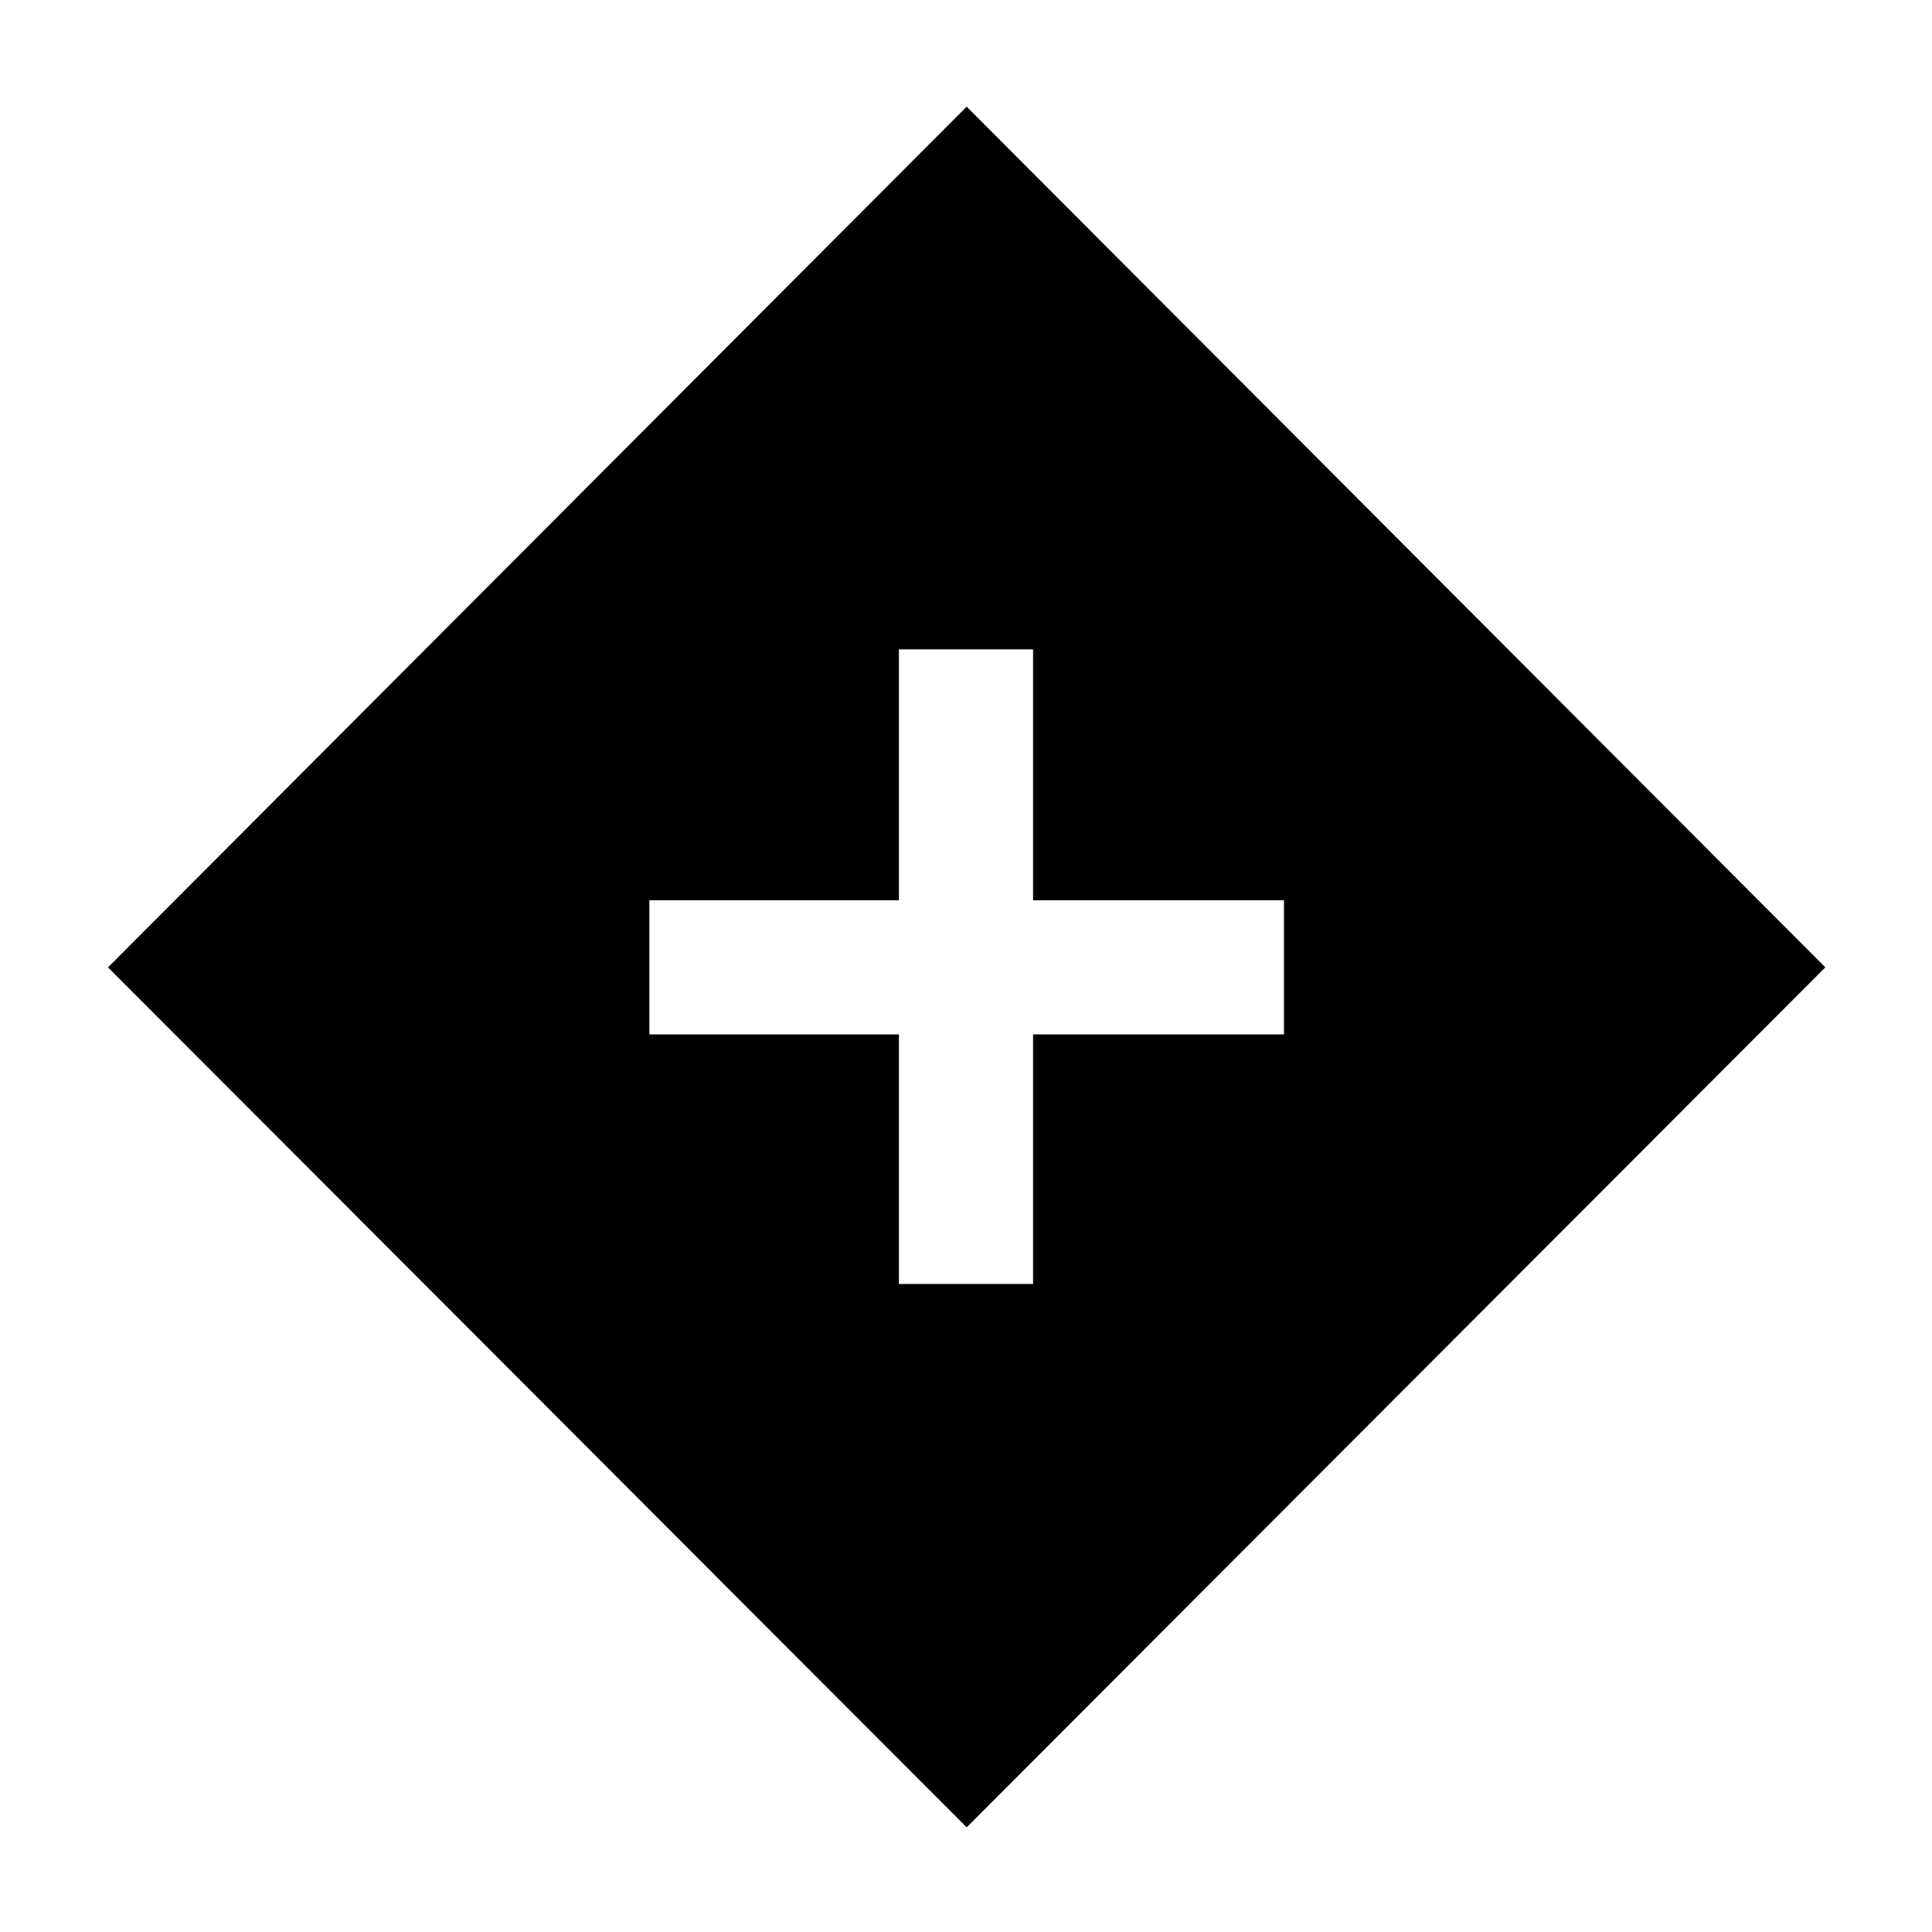 <svg xmlns="http://www.w3.org/2000/svg" height="40" viewBox="0 -960 960 960" width="40"><path d="M446.667-322h66.666v-124H638v-66.666H513.333v-124.667h-66.666v124.667h-124V-446h124v124Zm33.666 270L53.667-479.333 480.333-907 907-479.333 480.333-52Z"/></svg>